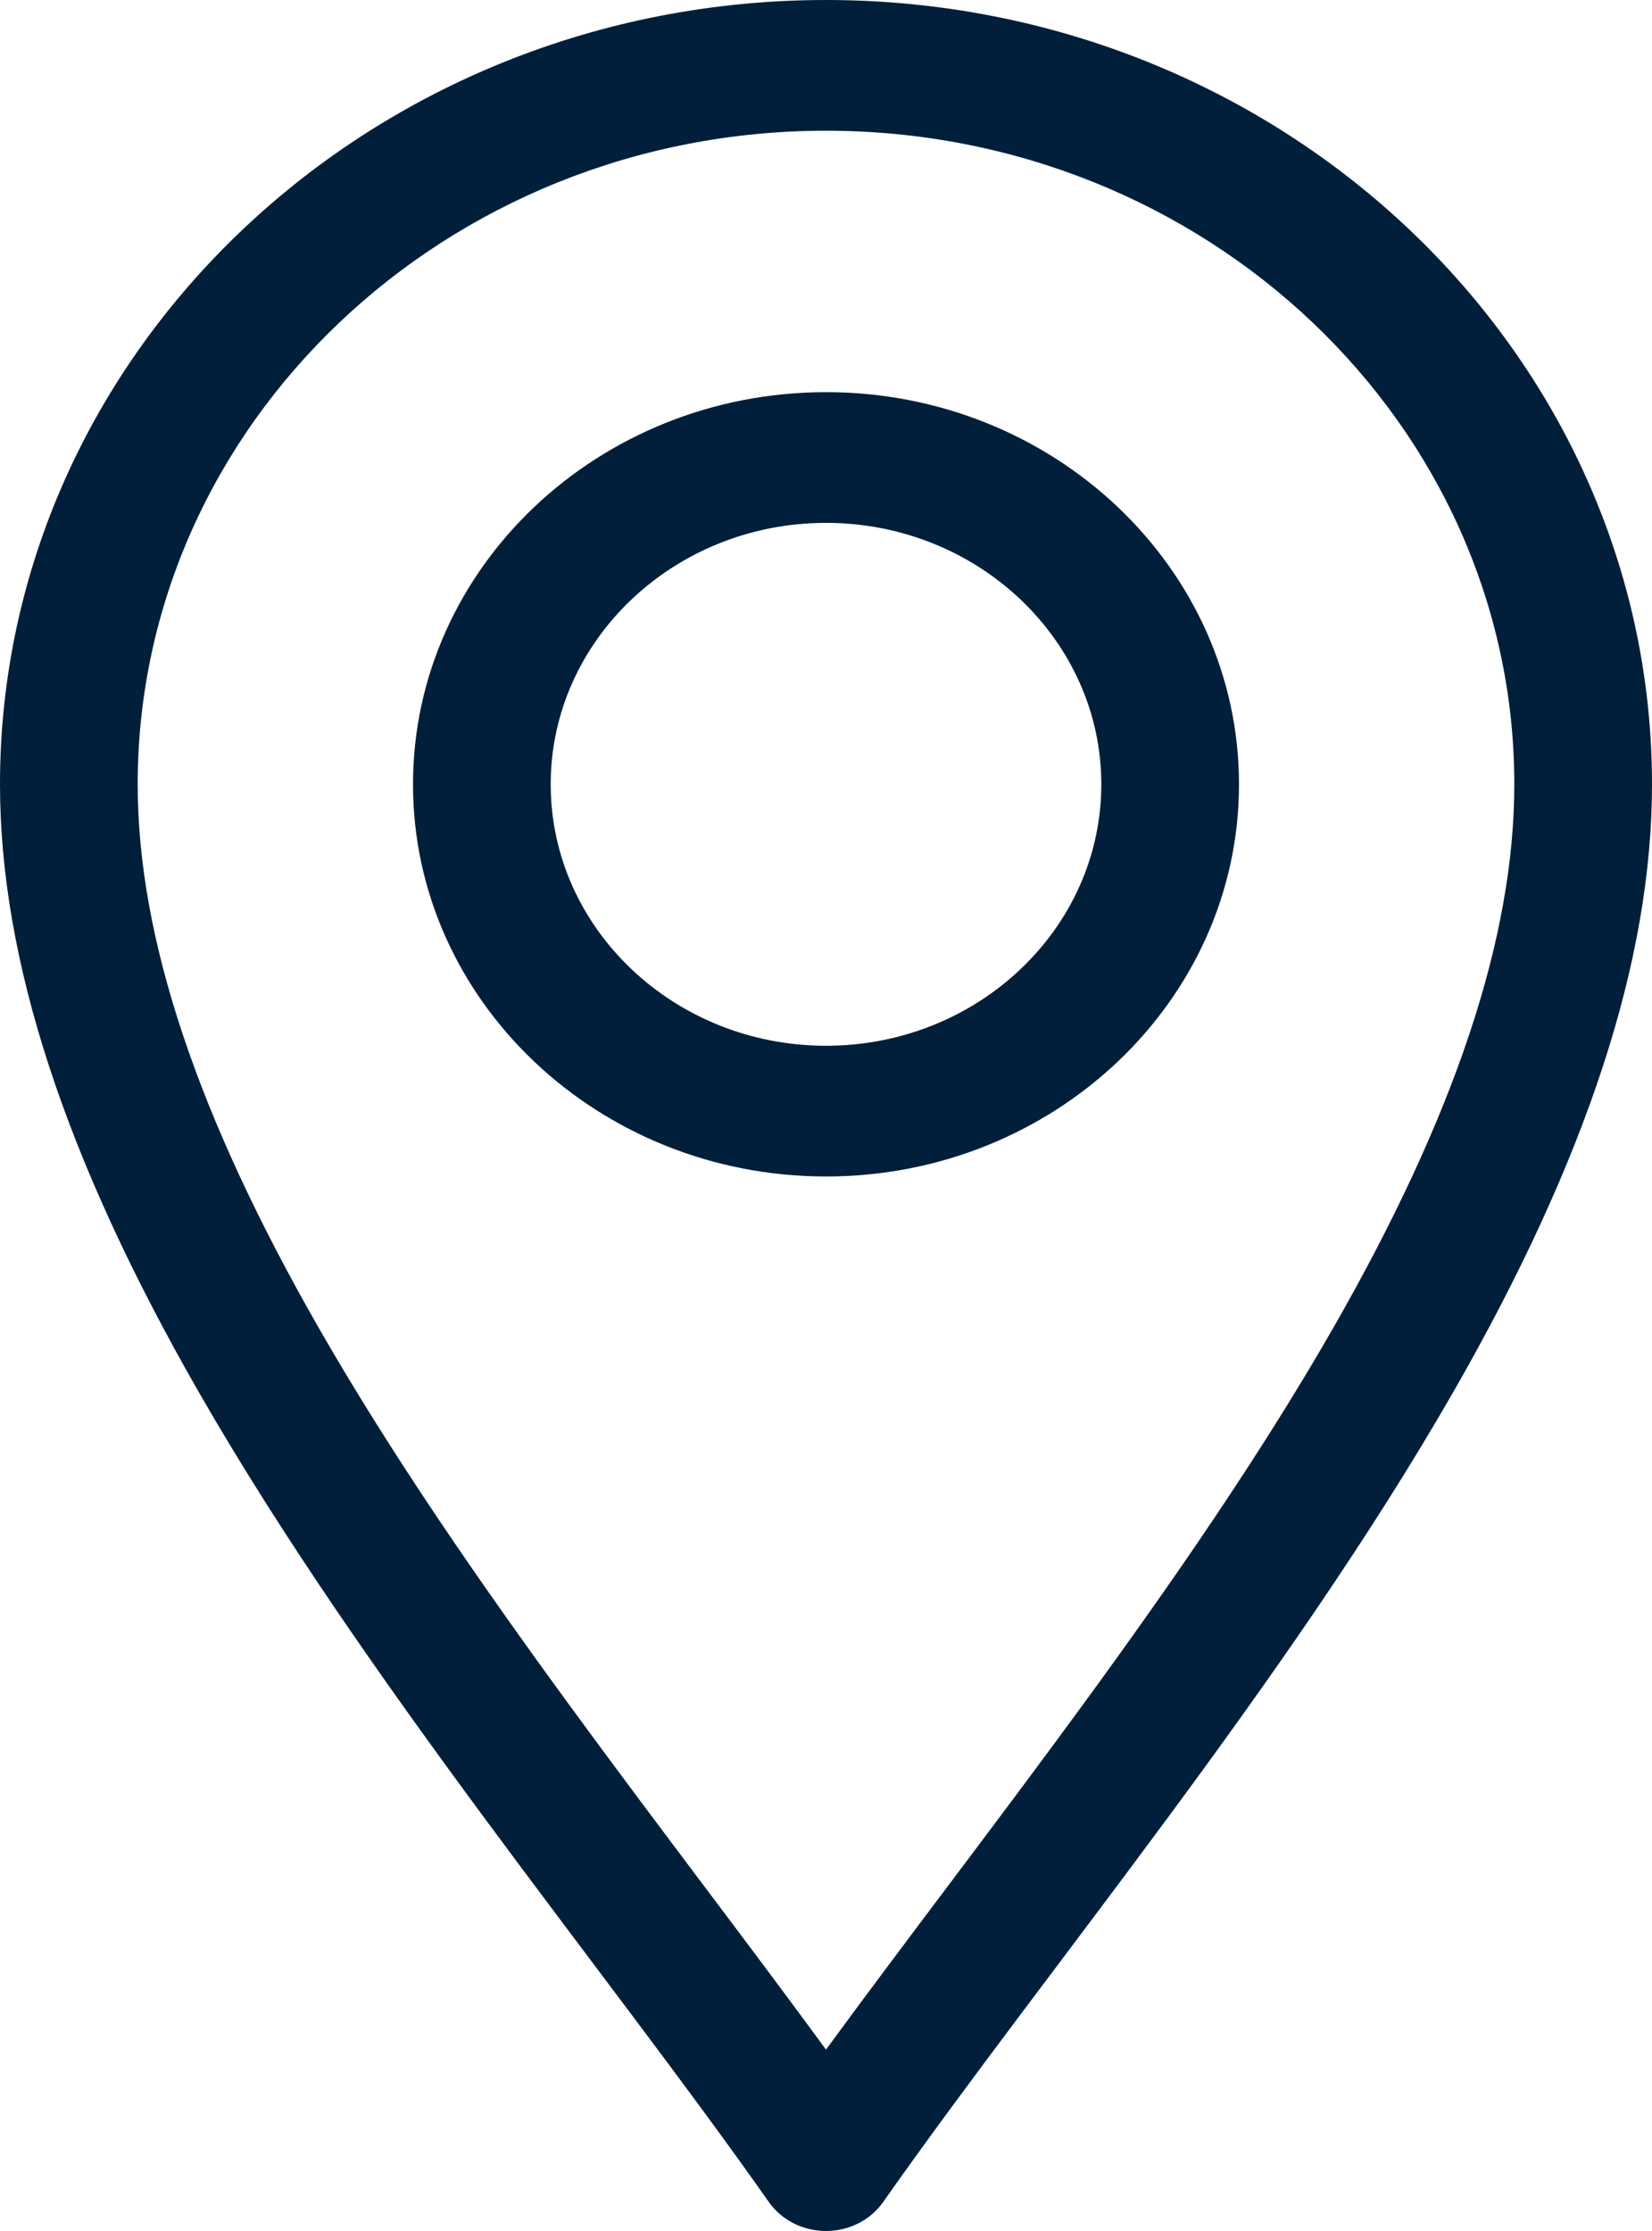 <svg width="20" height="27" viewBox="0 0 20 27" fill="none" xmlns="http://www.w3.org/2000/svg">
<path d="M9.307 26.648C9.461 26.868 9.721 27 10 27C10.279 27 10.539 26.868 10.693 26.648C12.666 23.84 15.57 20.372 17.595 16.845C19.213 14.025 20 11.62 20 9.492C20 4.258 15.514 0 10 0C4.486 0 0 4.258 0 9.492C0 11.62 0.787 14.025 2.405 16.845C4.428 20.369 7.338 23.846 9.307 26.648ZM10 1.582C14.595 1.582 18.333 5.131 18.333 9.492C18.333 11.349 17.613 13.506 16.131 16.088C14.386 19.128 11.896 22.212 10 24.805C8.104 22.212 5.614 19.128 3.869 16.088C2.387 13.506 1.667 11.349 1.667 9.492C1.667 5.131 5.405 1.582 10 1.582Z" fill="#011F3A"/>
<path d="M10 14.238C12.757 14.238 15 12.109 15 9.492C15 6.875 12.757 4.746 10 4.746C7.243 4.746 5 6.875 5 9.492C5 12.109 7.243 14.238 10 14.238ZM10 6.328C11.838 6.328 13.333 7.748 13.333 9.492C13.333 11.237 11.838 12.656 10 12.656C8.162 12.656 6.667 11.237 6.667 9.492C6.667 7.748 8.162 6.328 10 6.328Z" fill="#011F3A"/>
</svg>
